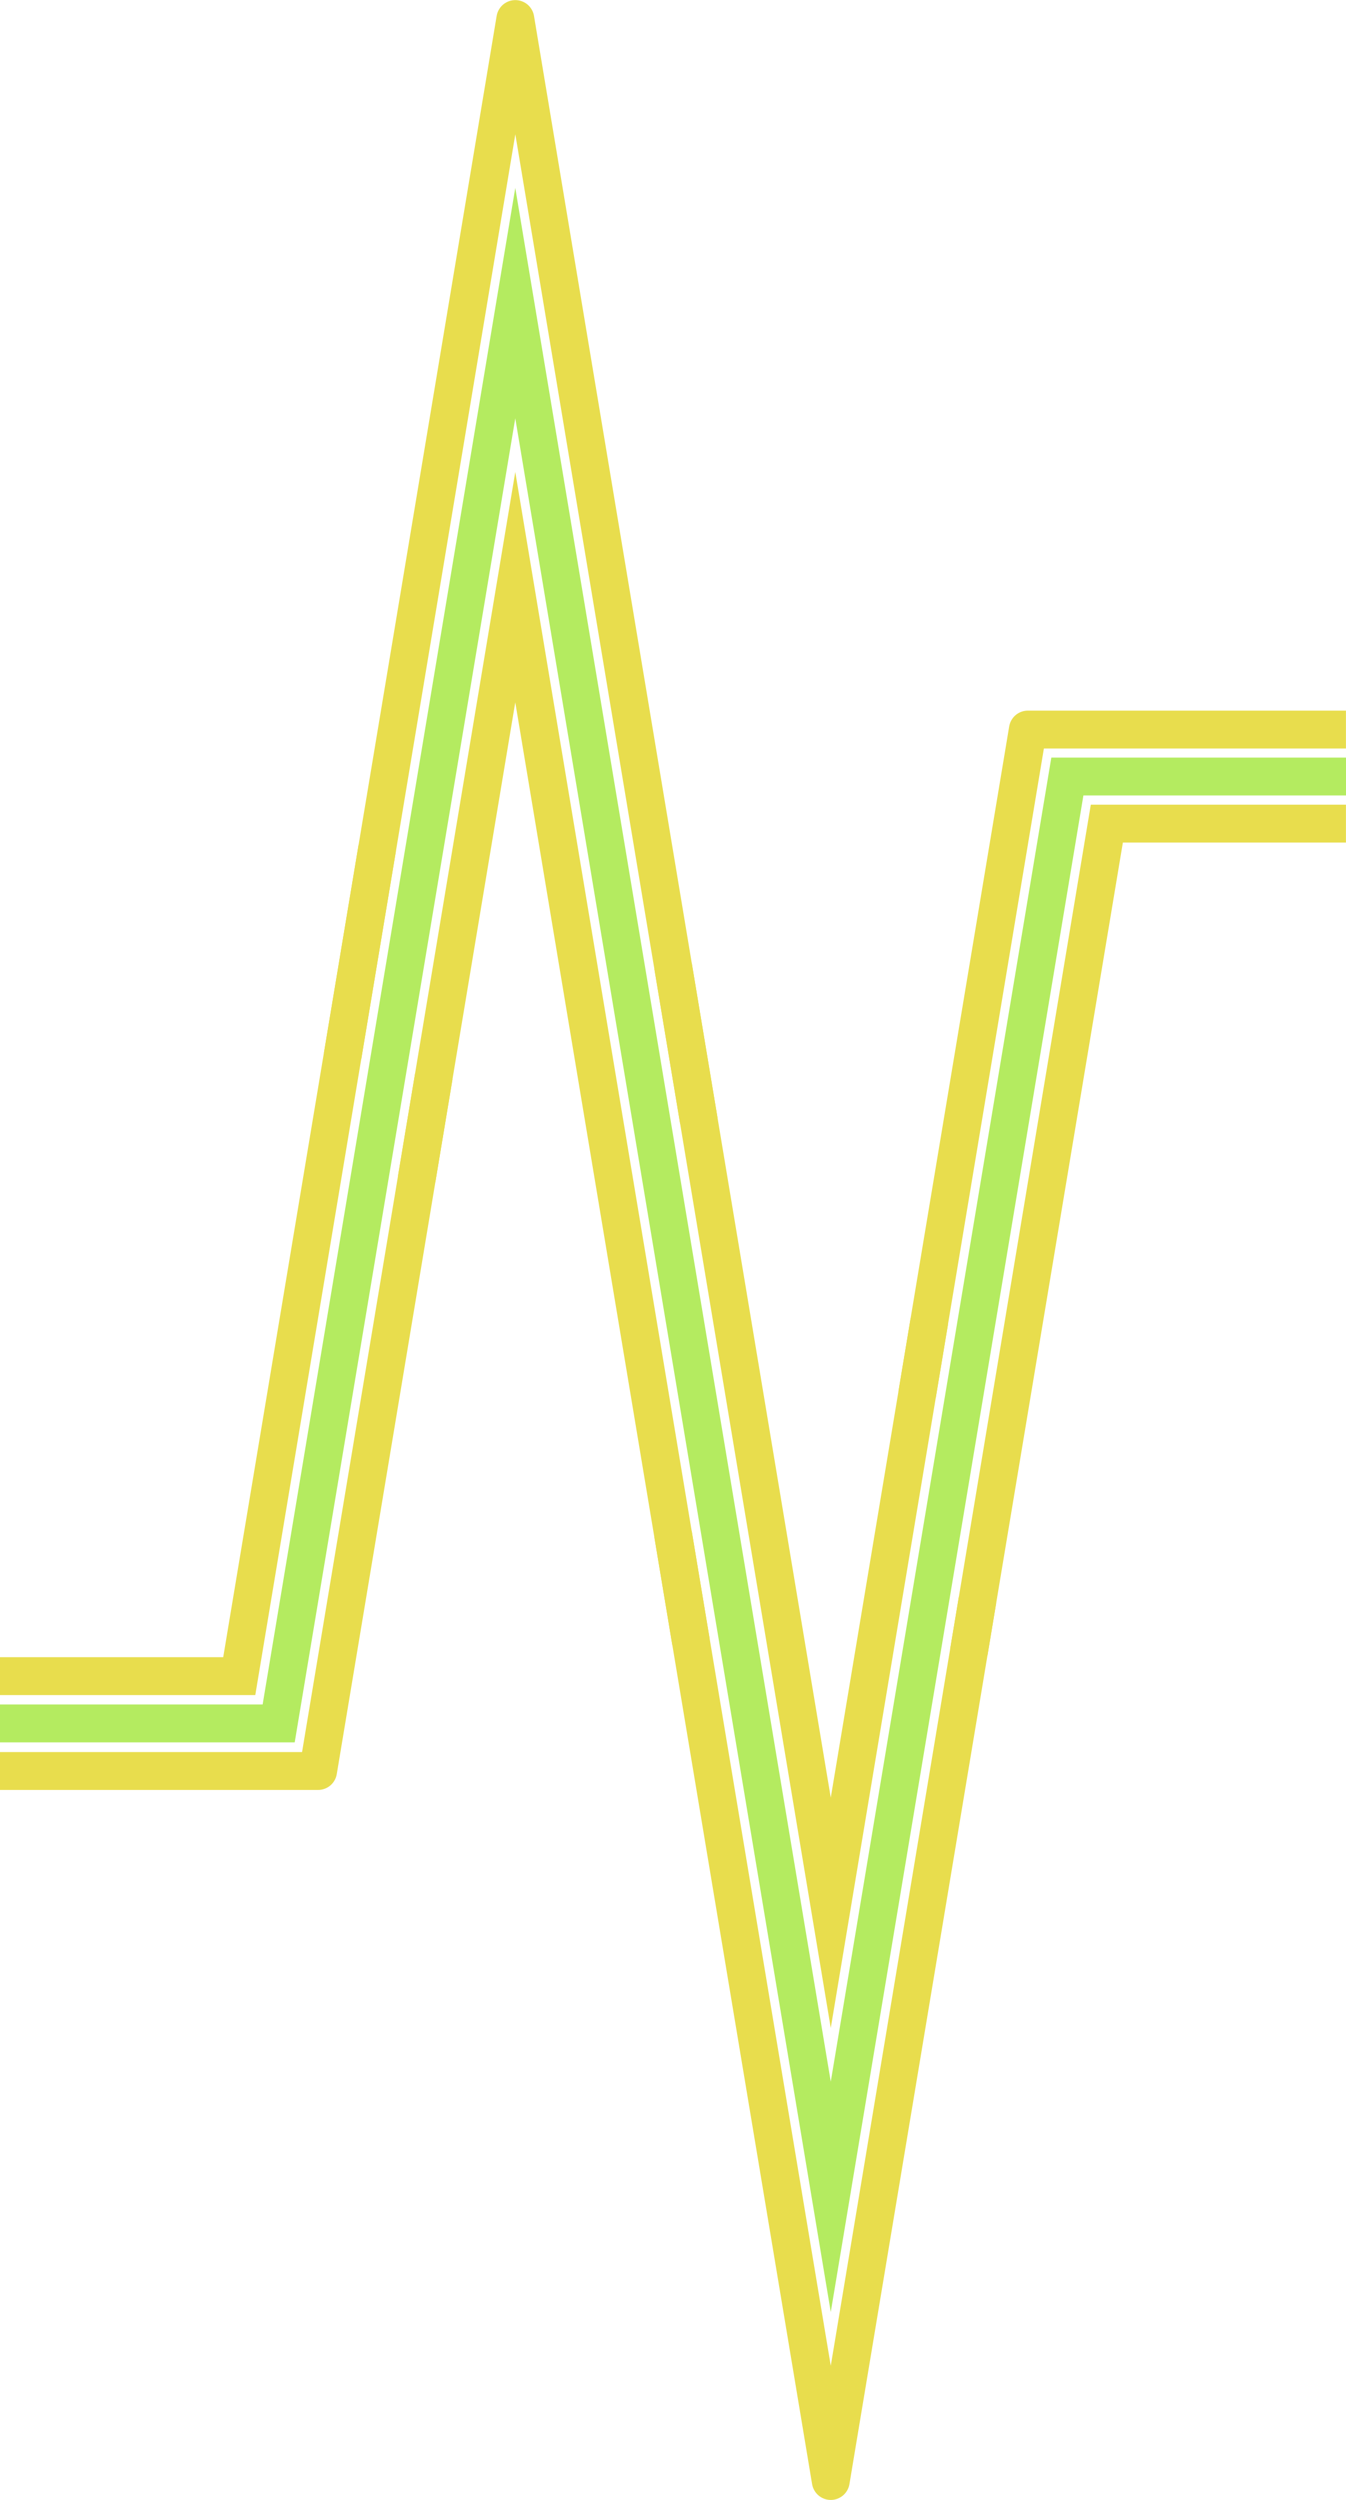 <?xml version="1.0" encoding="UTF-8" standalone="no"?>
<!-- Created with Inkscape (http://www.inkscape.org/) -->

<svg
   xmlns:osb="http://www.openswatchbook.org/uri/2009/osb"
   xmlns:dc="http://purl.org/dc/elements/1.1/"
   xmlns:cc="http://creativecommons.org/ns#"
   xmlns:rdf="http://www.w3.org/1999/02/22-rdf-syntax-ns#"
   xmlns:svg="http://www.w3.org/2000/svg"
   xmlns="http://www.w3.org/2000/svg"
   xmlns:sodipodi="http://sodipodi.sourceforge.net/DTD/sodipodi-0.dtd"
   xmlns:inkscape="http://www.inkscape.org/namespaces/inkscape"
   width="8.027mm"
   height="14.901mm"
   viewBox="0 0 28.444 52.8"
   id="svg6261"
   version="1.1"
   inkscape:version="0.91 r13725"
   sodipodi:docname="nicelib-logo.svg"
   inkscape:export-filename="C:\Users\Nate\Documents\GitHub\NiceLib\images\nicelib-logo-small.png"
   inkscape:export-xdpi="107.38719"
   inkscape:export-ydpi="107.38719">
  <defs
     id="defs6263">
    <linearGradient
       id="linearGradient4187"
       osb:paint="solid"
       gradientTransform="translate(339.34,1891.621)">
      <stop
         style="stop-color:#ff420e;stop-opacity:1;"
         offset="0"
         id="stop4189" />
    </linearGradient>
  </defs>
  <sodipodi:namedview
     id="base"
     pagecolor="#ffffff"
     bordercolor="#666666"
     borderopacity="1.0"
     inkscape:pageopacity="0.0"
     inkscape:pageshadow="2"
     inkscape:zoom="3.959798"
     inkscape:cx="18.330348"
     inkscape:cy="23.208134"
     inkscape:document-units="px"
     inkscape:current-layer="layer1"
     showgrid="false"
     fit-margin-top="0"
     fit-margin-left="0"
     fit-margin-right="0"
     fit-margin-bottom="0"
     inkscape:window-width="1292"
     inkscape:window-height="591"
     inkscape:window-x="1930"
     inkscape:window-y="58"
     inkscape:window-maximized="0" />
  <g
     inkscape:label="Layer 1"
     inkscape:groupmode="layer"
     id="layer1"
     transform="translate(-150.906,-289.833)">
    <path
       sodipodi:nodetypes="cccccc"
       inkscape:connector-curvature="0"
       id="path6196"
       d="m 179.35,306.233 -5.888,0 -5,30 -6.667,-40 -5,30 -5.89,0"
       style="fill:url(#linearGradient4187);fill-opacity:0;fill-rule:evenodd;stroke:#b4eb60;stroke-width:0.8;stroke-linecap:butt;stroke-linejoin:miter;stroke-miterlimit:8;stroke-dasharray:none;stroke-opacity:1" />
    <g
       style="stroke:#e8dd4d;stroke-opacity:1"
       transform="translate(-403.232,-158.45)"
       id="g6198">
      <path
         style="fill:none;fill-rule:evenodd;stroke:#e8dd4d;stroke-width:0.8;stroke-linecap:butt;stroke-linejoin:round;stroke-miterlimit:6.1;stroke-dasharray:none;stroke-opacity:1"
         d="m 582.581,463.691 -6.722,0 -2.341,14.047"
         id="path6200"
         inkscape:connector-curvature="0"
         sodipodi:nodetypes="ccc" />
      <path
         inkscape:connector-curvature="0"
         style="fill:none;fill-rule:evenodd;stroke:#e8dd4d;stroke-width:0.8;stroke-linecap:butt;stroke-linejoin:miter;stroke-miterlimit:6.1;stroke-dasharray:none;stroke-opacity:1"
         d="m 573.777,476.188 -2.083,12.496 -3.333,-20"
         id="path6202" />
      <path
         style="fill:none;fill-rule:evenodd;stroke:#e8dd4d;stroke-width:0.8;stroke-linecap:butt;stroke-linejoin:round;stroke-miterlimit:6.1;stroke-dasharray:none;stroke-opacity:1"
         d="m 568.906,471.955 -3.878,-23.271 -3.651,21.909"
         id="path6204"
         inkscape:connector-curvature="0"
         sodipodi:nodetypes="ccc" />
      <path
         sodipodi:nodetypes="ccc"
         inkscape:connector-curvature="0"
         style="fill:none;fill-rule:evenodd;stroke:#e8dd4d;stroke-width:0.8;stroke-linecap:butt;stroke-linejoin:miter;stroke-miterlimit:6.1;stroke-dasharray:none;stroke-opacity:1"
         d="m 562.111,466.184 -2.917,17.5 -5.056,0"
         id="path6206" />
    </g>
    <g
       style="stroke:#e8dd4d;stroke-opacity:1"
       transform="translate(-403.232,-158.45)"
       id="g6208">
      <path
         sodipodi:nodetypes="ccc"
         inkscape:connector-curvature="0"
         style="fill:none;fill-rule:evenodd;stroke:#e8dd4d;stroke-width:0.8;stroke-linecap:butt;stroke-linejoin:miter;stroke-miterlimit:8;stroke-dasharray:none;stroke-opacity:1"
         d="m 582.581,465.678 -5.053,0 -2.917,17.503"
         id="path6210" />
      <path
         inkscape:connector-curvature="0"
         style="fill:none;fill-rule:evenodd;stroke:#e8dd4d;stroke-width:0.8;stroke-linecap:butt;stroke-linejoin:round;stroke-miterlimit:8;stroke-dasharray:none;stroke-opacity:1"
         d="m 574.796,482.07 -3.102,18.614 -3.333,-20"
         id="path6212" />
      <path
         inkscape:connector-curvature="0"
         style="fill:none;fill-rule:evenodd;stroke:#e8dd4d;stroke-width:0.8;stroke-linecap:butt;stroke-linejoin:miter;stroke-miterlimit:8;stroke-dasharray:none;stroke-opacity:1"
         d="m 568.739,482.956 -3.712,-22.273 -2.084,12.502"
         id="path6214" />
      <path
         inkscape:connector-curvature="0"
         style="fill:none;fill-rule:evenodd;stroke:#e8dd4d;stroke-width:0.8;stroke-linecap:butt;stroke-linejoin:round;stroke-miterlimit:8;stroke-dasharray:none;stroke-opacity:1"
         d="m 563.306,471.01 -2.446,14.678 -6.722,0"
         id="path6216" />
    </g>
  </g>
</svg>

